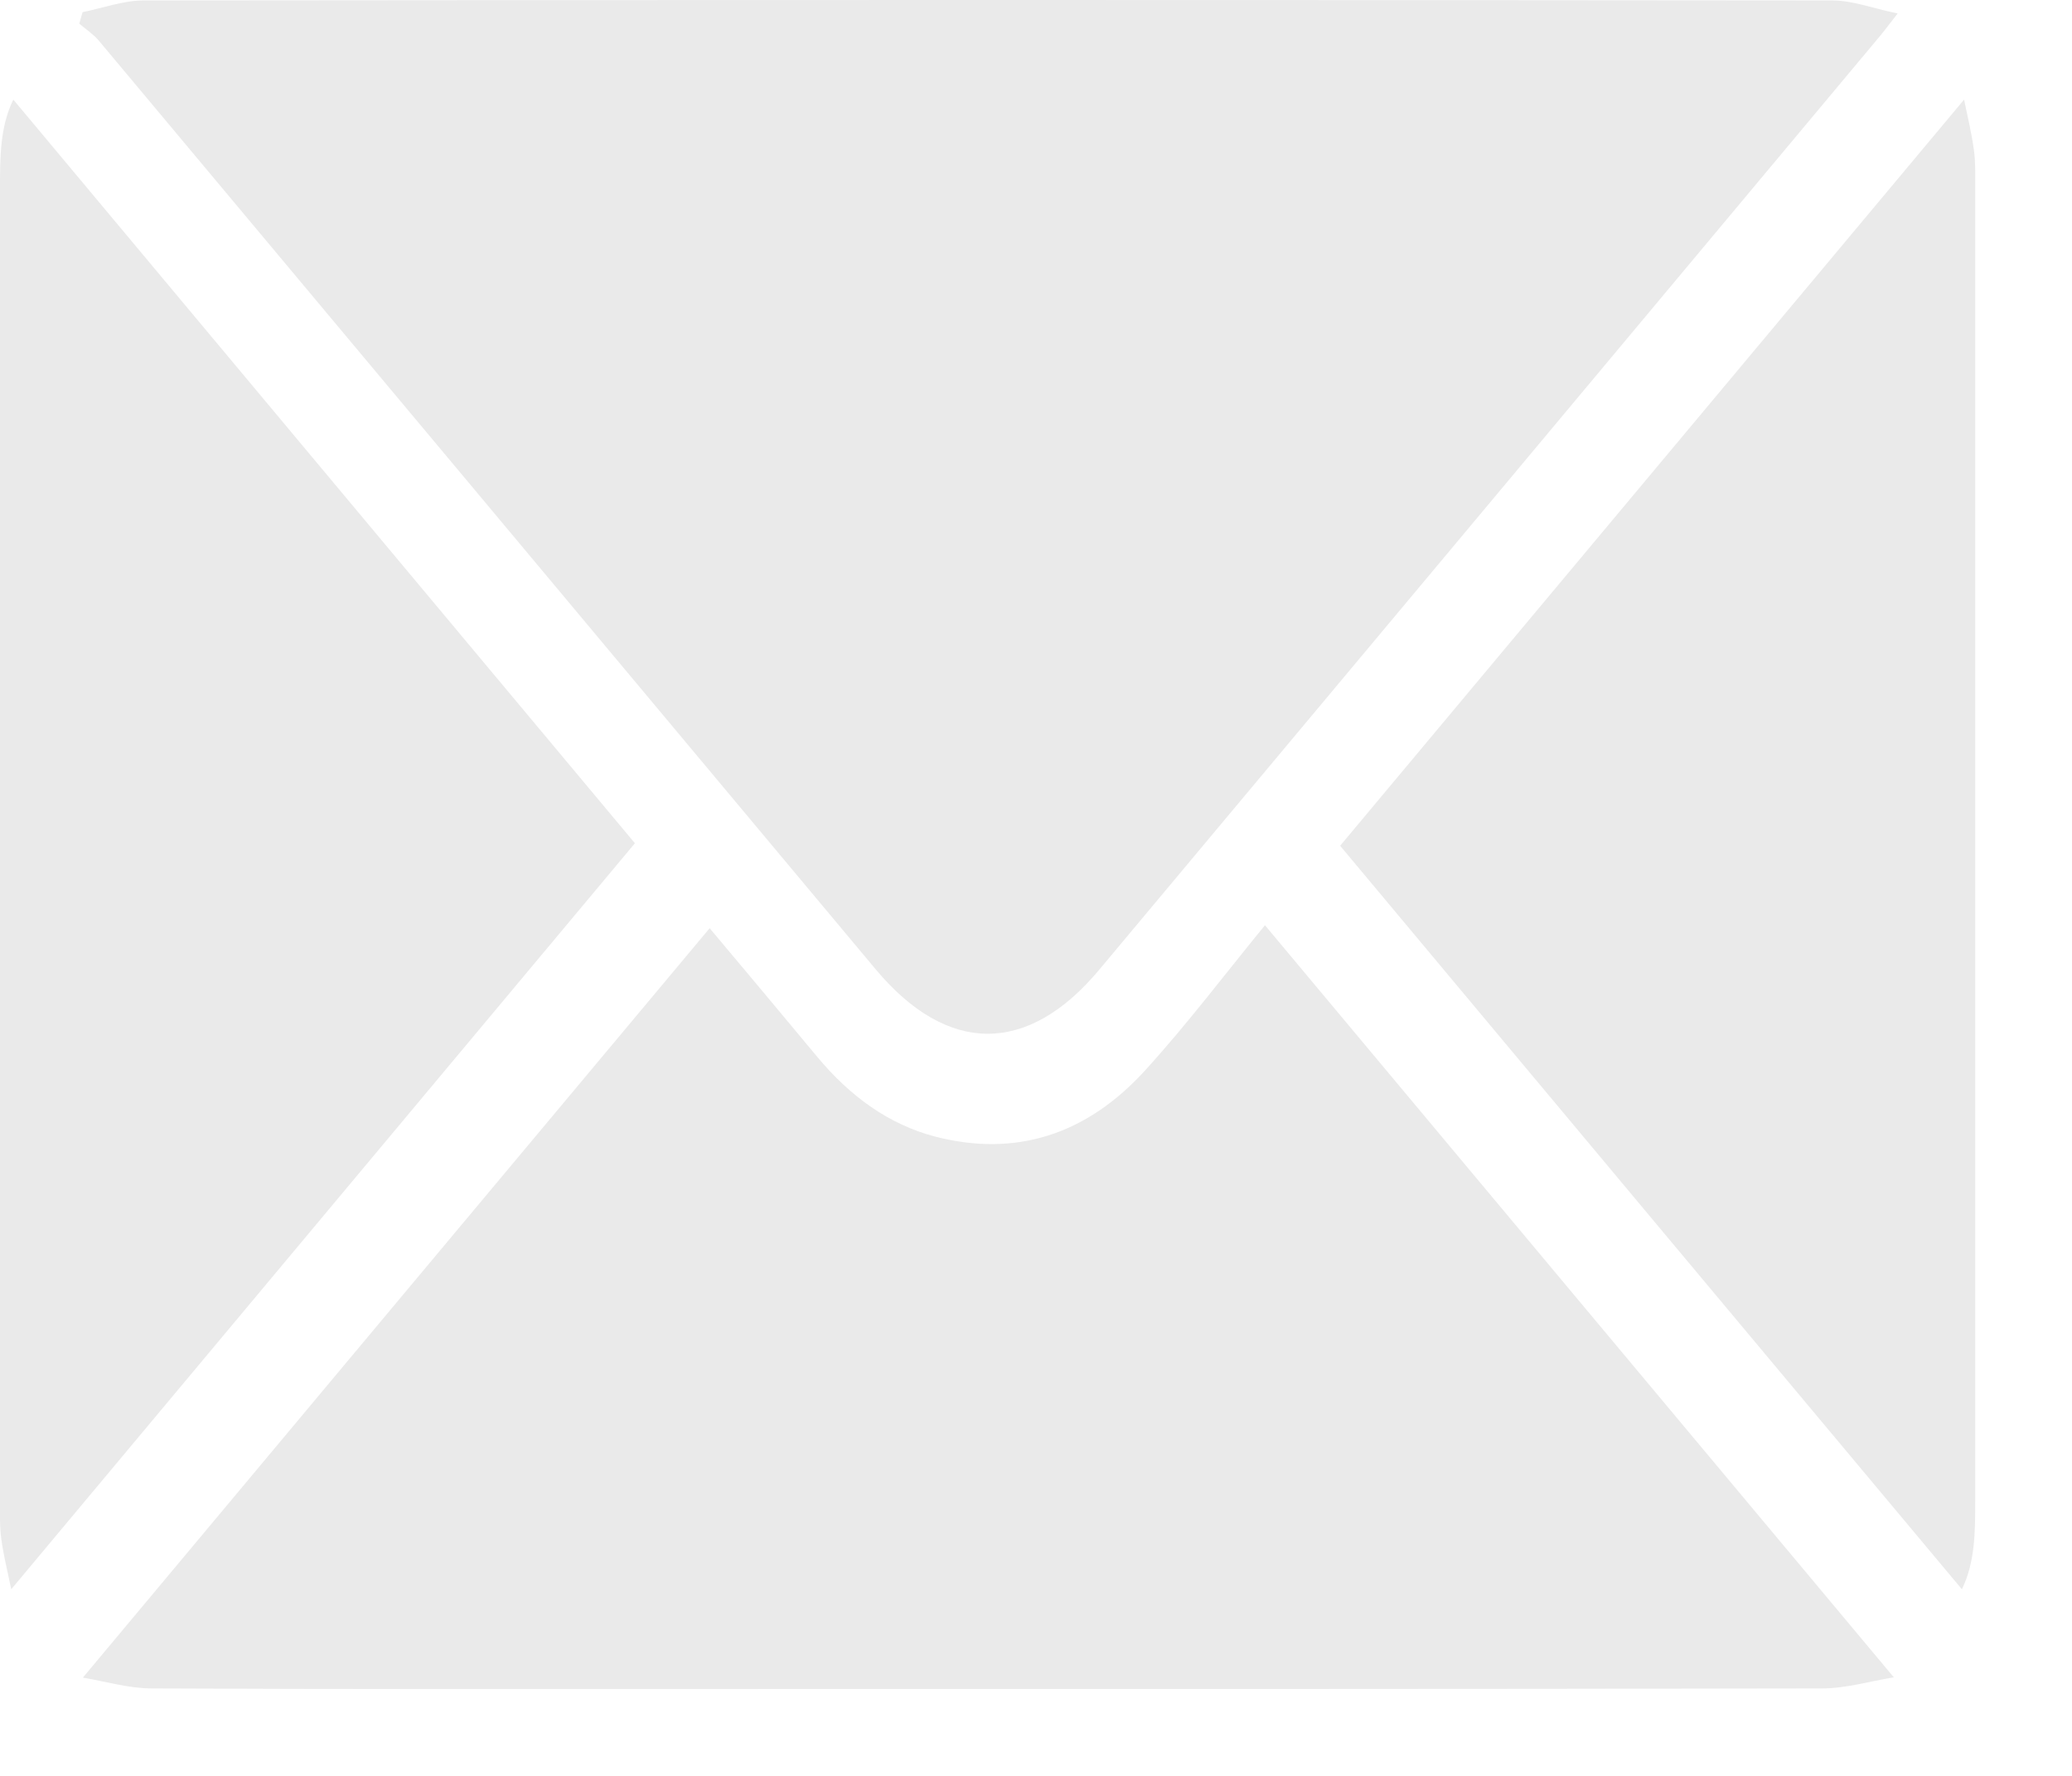 <svg width="14" height="12" viewBox="0 0 14 12" fill="none" xmlns="http://www.w3.org/2000/svg">
<path d="M0.558 0.082C0.695 0.055 0.833 0.003 0.97 0.003C4.774 -0.001 8.577 -0.001 12.381 0.003C12.517 0.003 12.653 0.056 12.822 0.091C12.76 0.17 12.728 0.214 12.693 0.255C10.938 2.355 9.183 4.454 7.427 6.553C6.944 7.131 6.401 7.129 5.916 6.549C4.167 4.457 2.418 2.366 0.668 0.275C0.63 0.23 0.58 0.198 0.536 0.16C0.543 0.134 0.55 0.108 0.558 0.082H0.558Z" fill="#EAEAEA"/>
<path d="M12.796 11.334C12.631 11.361 12.472 11.409 12.313 11.409C9.817 11.414 7.321 11.413 4.825 11.413C3.558 11.413 2.292 11.415 1.026 11.409C0.87 11.409 0.714 11.362 0.56 11.336C1.98 9.637 3.385 7.958 4.795 6.272C5.023 6.544 5.272 6.84 5.52 7.139C5.744 7.409 6.006 7.598 6.318 7.68C6.856 7.819 7.337 7.674 7.74 7.23C8.025 6.916 8.286 6.571 8.547 6.252C9.964 7.947 11.365 9.622 12.796 11.334Z" fill="#EAEAEA"/>
<path d="M0.076 10.739C0.054 10.631 0.025 10.517 0.009 10.401C-0.003 10.316 0 10.227 0 10.139C0 7.182 0 4.224 0 1.266C0 1.06 0.001 0.854 0.09 0.673C1.497 2.356 2.899 4.033 4.29 5.698C2.893 7.369 1.49 9.048 0.076 10.739Z" fill="#EAEAEA"/>
<path d="M13.271 0.674C13.293 0.782 13.321 0.896 13.337 1.012C13.349 1.097 13.346 1.186 13.346 1.274C13.346 4.231 13.346 7.188 13.346 10.146C13.346 10.352 13.345 10.558 13.256 10.739C11.849 9.057 10.447 7.381 9.055 5.715C10.453 4.043 11.856 2.365 13.27 0.674L13.271 0.674Z" fill="#EAEAEA"/>
</svg>
